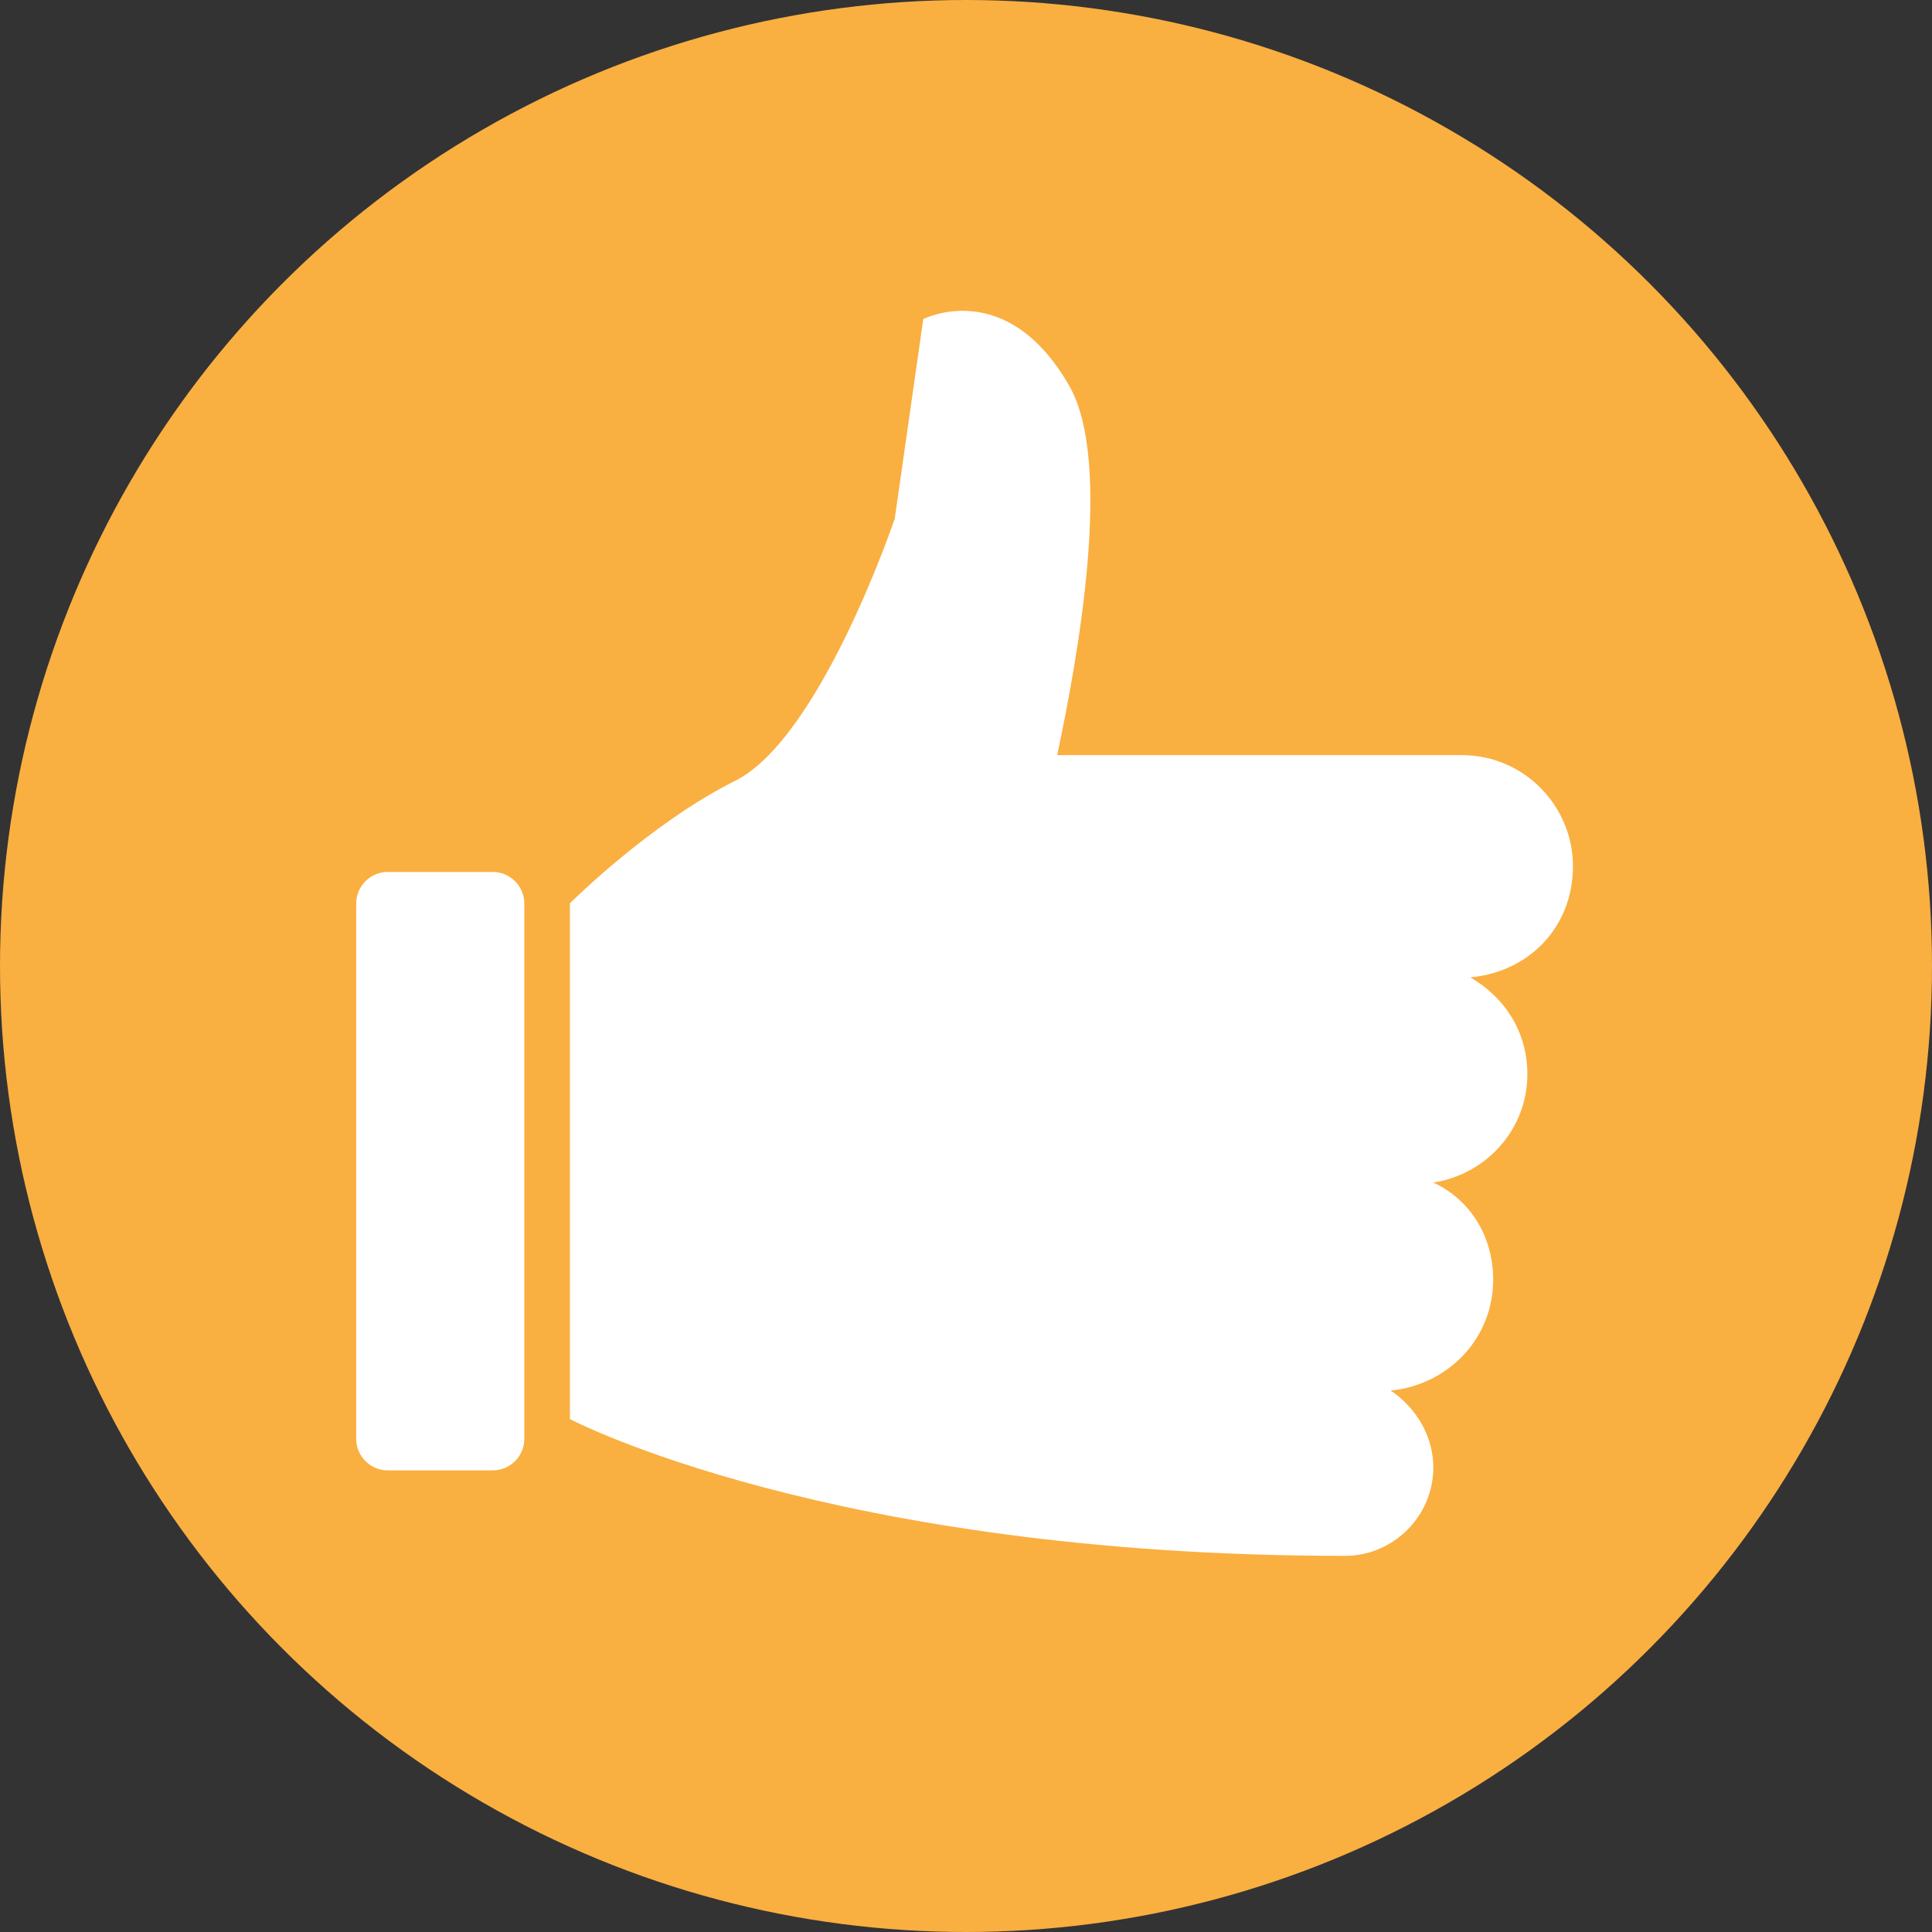<?xml version="1.0" encoding="utf-8"?>
<!-- Generator: Adobe Illustrator 19.0.0, SVG Export Plug-In . SVG Version: 6.00 Build 0)  -->
<svg version="1.1" id="Layer_1" xmlns="http://www.w3.org/2000/svg" xmlns:xlink="http://www.w3.org/1999/xlink" x="0px" y="0px"
	 viewBox="0 0 67.8 67.8" enable-background="new 0 0 67.8 67.8" xml:space="preserve">
<rect x="0" y="0" width="67.8" height="67.8" fill="#333333" stroke="none"/>
<g>
	<circle fill="#FAAF41" cx="33.9" cy="33.9" r="33.9"/>
	<g>
		<path fill="#FFFFFF" d="M55.2,30.4c0-2.1-1.7-3.9-3.9-3.9H37.1c0.7-3.3,2-10.3,0.4-13c-2.2-3.8-5.1-2.3-5.1-2.3l-1,7
			c0,0-2.6,7.7-5.6,9.2c-3,1.5-5.8,4.3-5.8,4.3v18.1c0,0,9.1,4.8,27.2,4.8c1.7,0,3.1-1.4,3.1-3.1c0-1.1-0.6-2.1-1.5-2.7
			c2-0.2,3.6-1.8,3.6-3.9c0-1.5-0.8-2.8-2.1-3.4c1.9-0.3,3.3-1.9,3.3-3.8c0-1.5-0.8-2.7-2-3.4C53.7,34.1,55.2,32.5,55.2,30.4z"/>
		<path fill="#FFFFFF" d="M12.5,50.5c0,0.6,0.5,1.1,1.1,1.1h3.7c0.6,0,1.1-0.5,1.1-1.1V31.7c0-0.6-0.5-1.1-1.1-1.1h-3.7
			c-0.6,0-1.1,0.5-1.1,1.1V50.5z"/>
	</g>
</g>
</svg>
